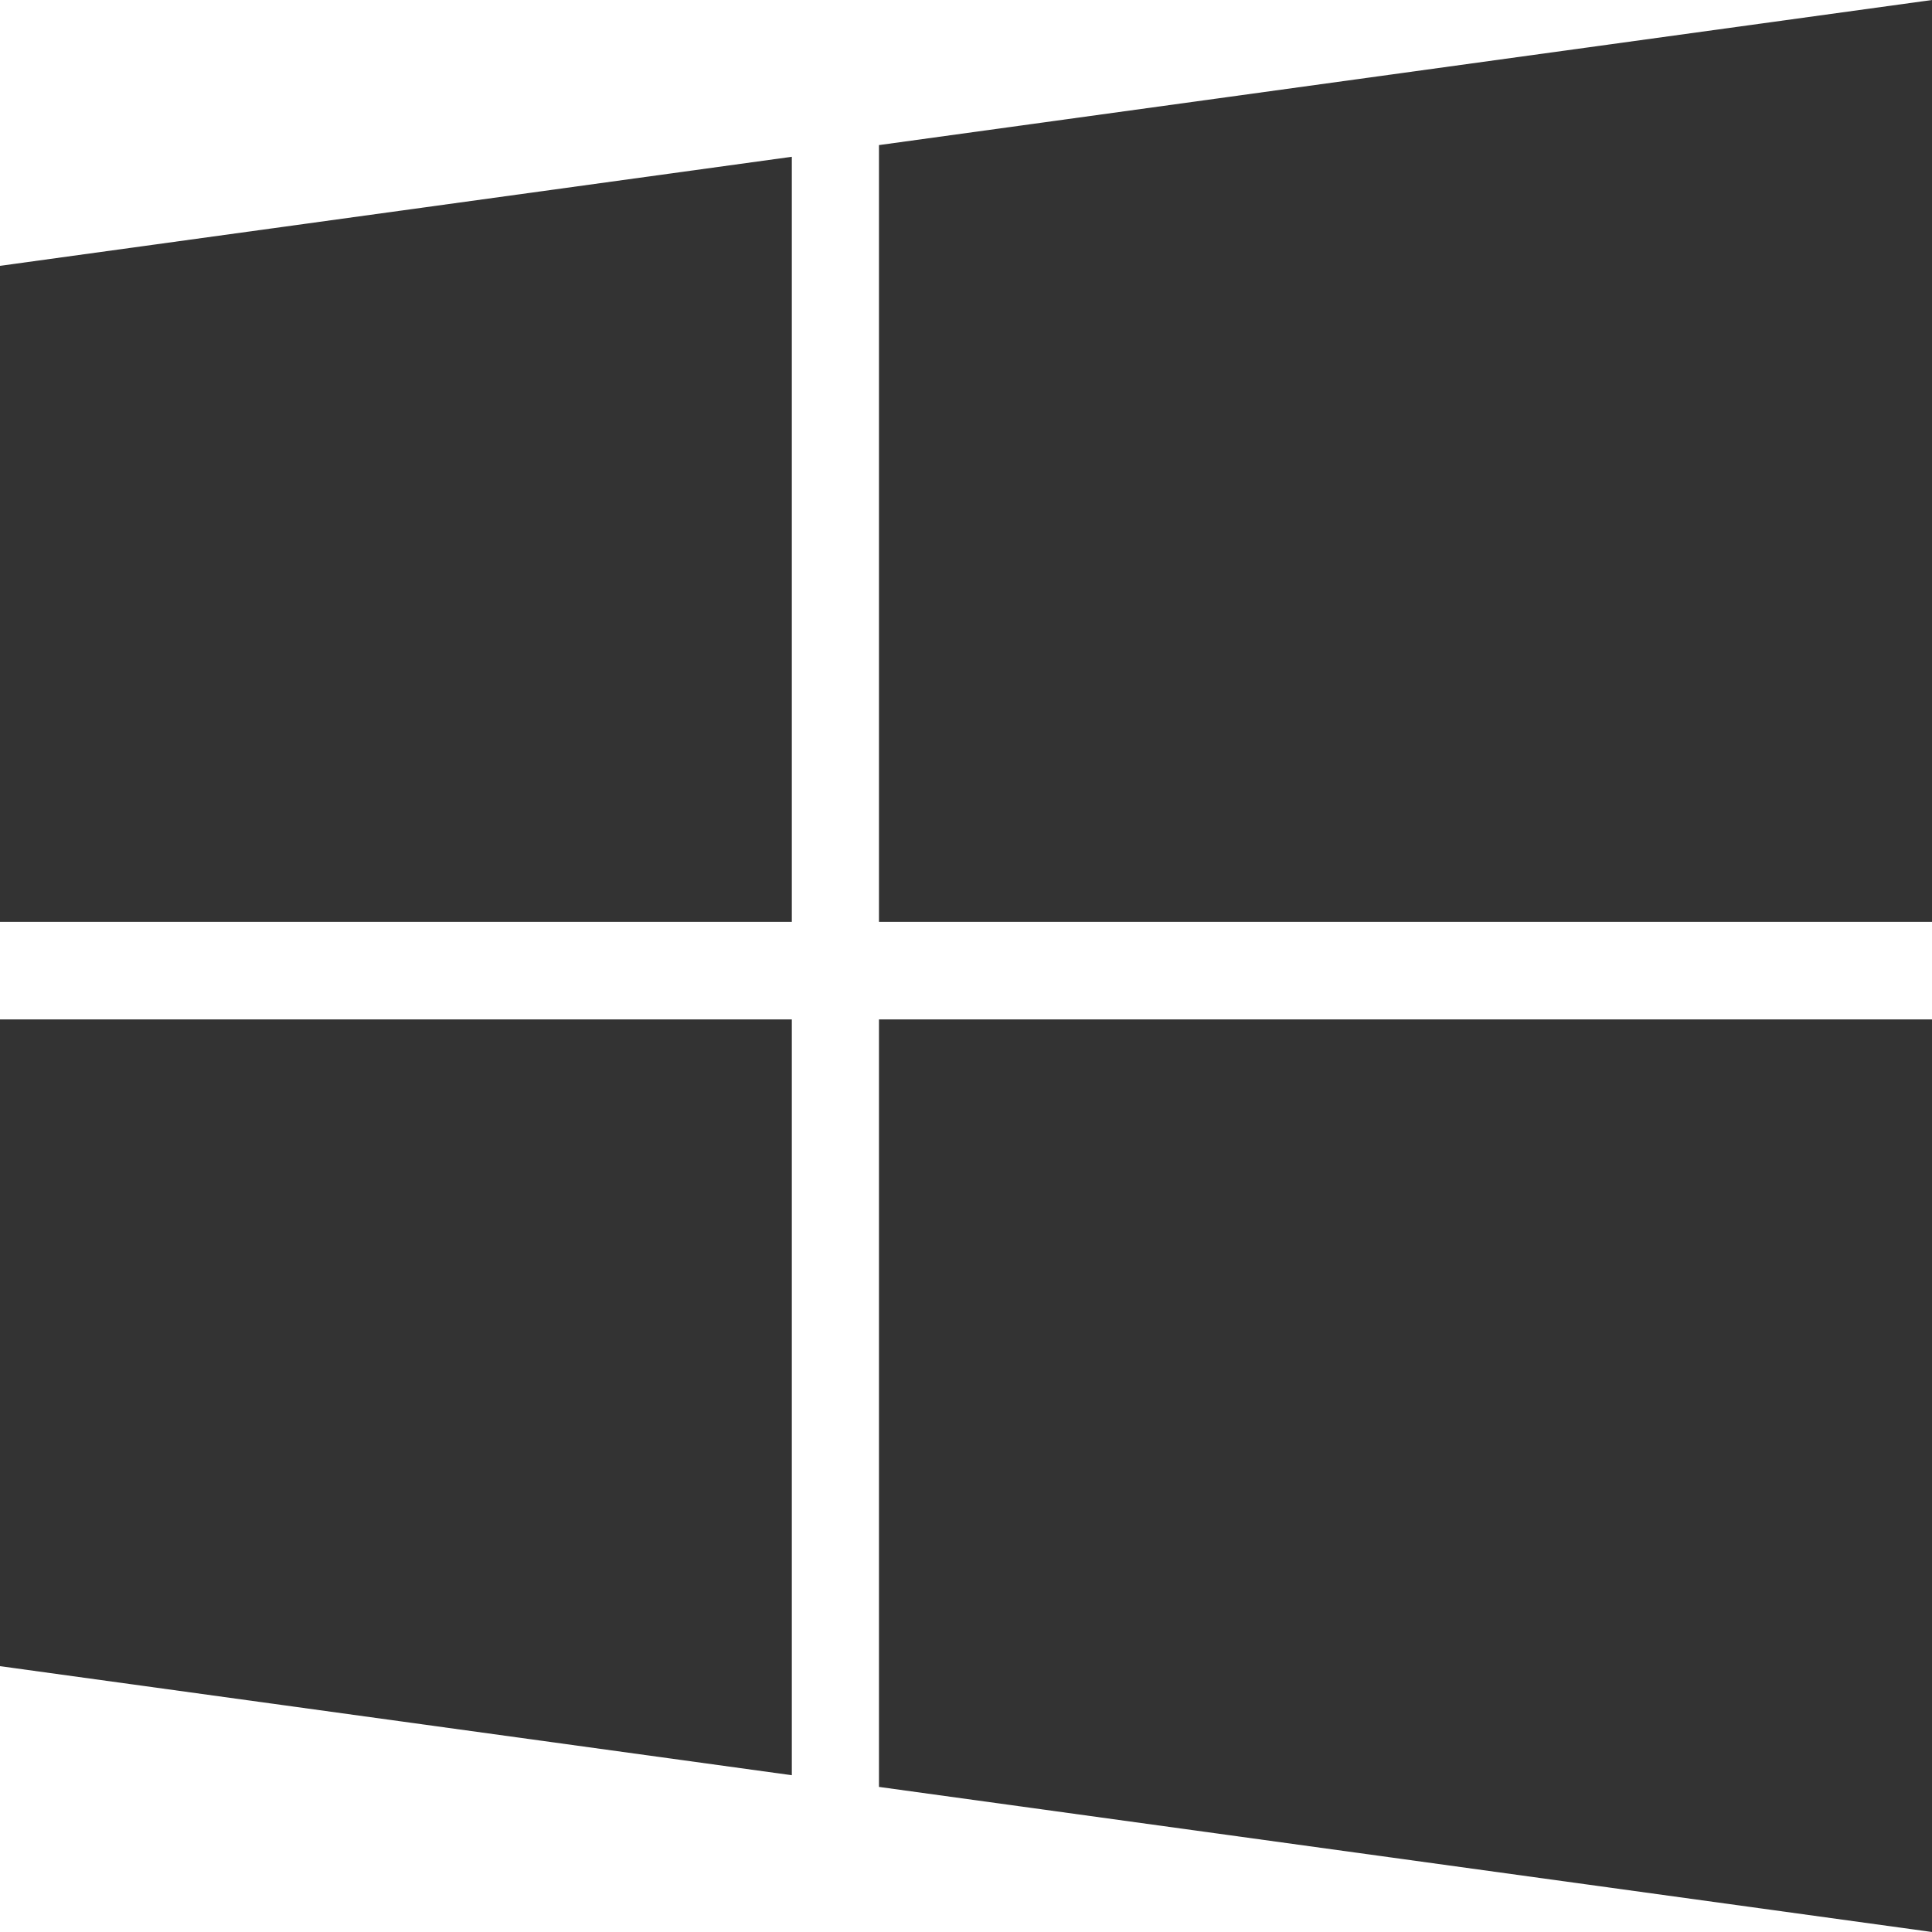 ﻿<?xml version="1.0" encoding="utf-8"?>
<svg version="1.1" xmlns:xlink="http://www.w3.org/1999/xlink" width="20px" height="20px" xmlns="http://www.w3.org/2000/svg">
  <g transform="matrix(1 0 0 1 -1144 -183 )">
    <path d="M 0 10.553  L 8.197 10.553  L 8.197 18.377  L 0 17.248  L 0 10.553  Z M 0 2.752  L 8.197 1.623  L 8.197 9.543  L 0 9.543  L 0 2.752  Z M 9.099 10.553  L 20 10.553  L 20 20  L 9.099 18.498  L 9.099 10.553  Z M 9.099 1.502  L 20 0  L 20 9.543  L 9.099 9.543  L 9.099 1.502  Z " fill-rule="nonzero" fill="#333333" stroke="none" transform="matrix(1 0 0 1 1144 183 )" />
  </g>
</svg>